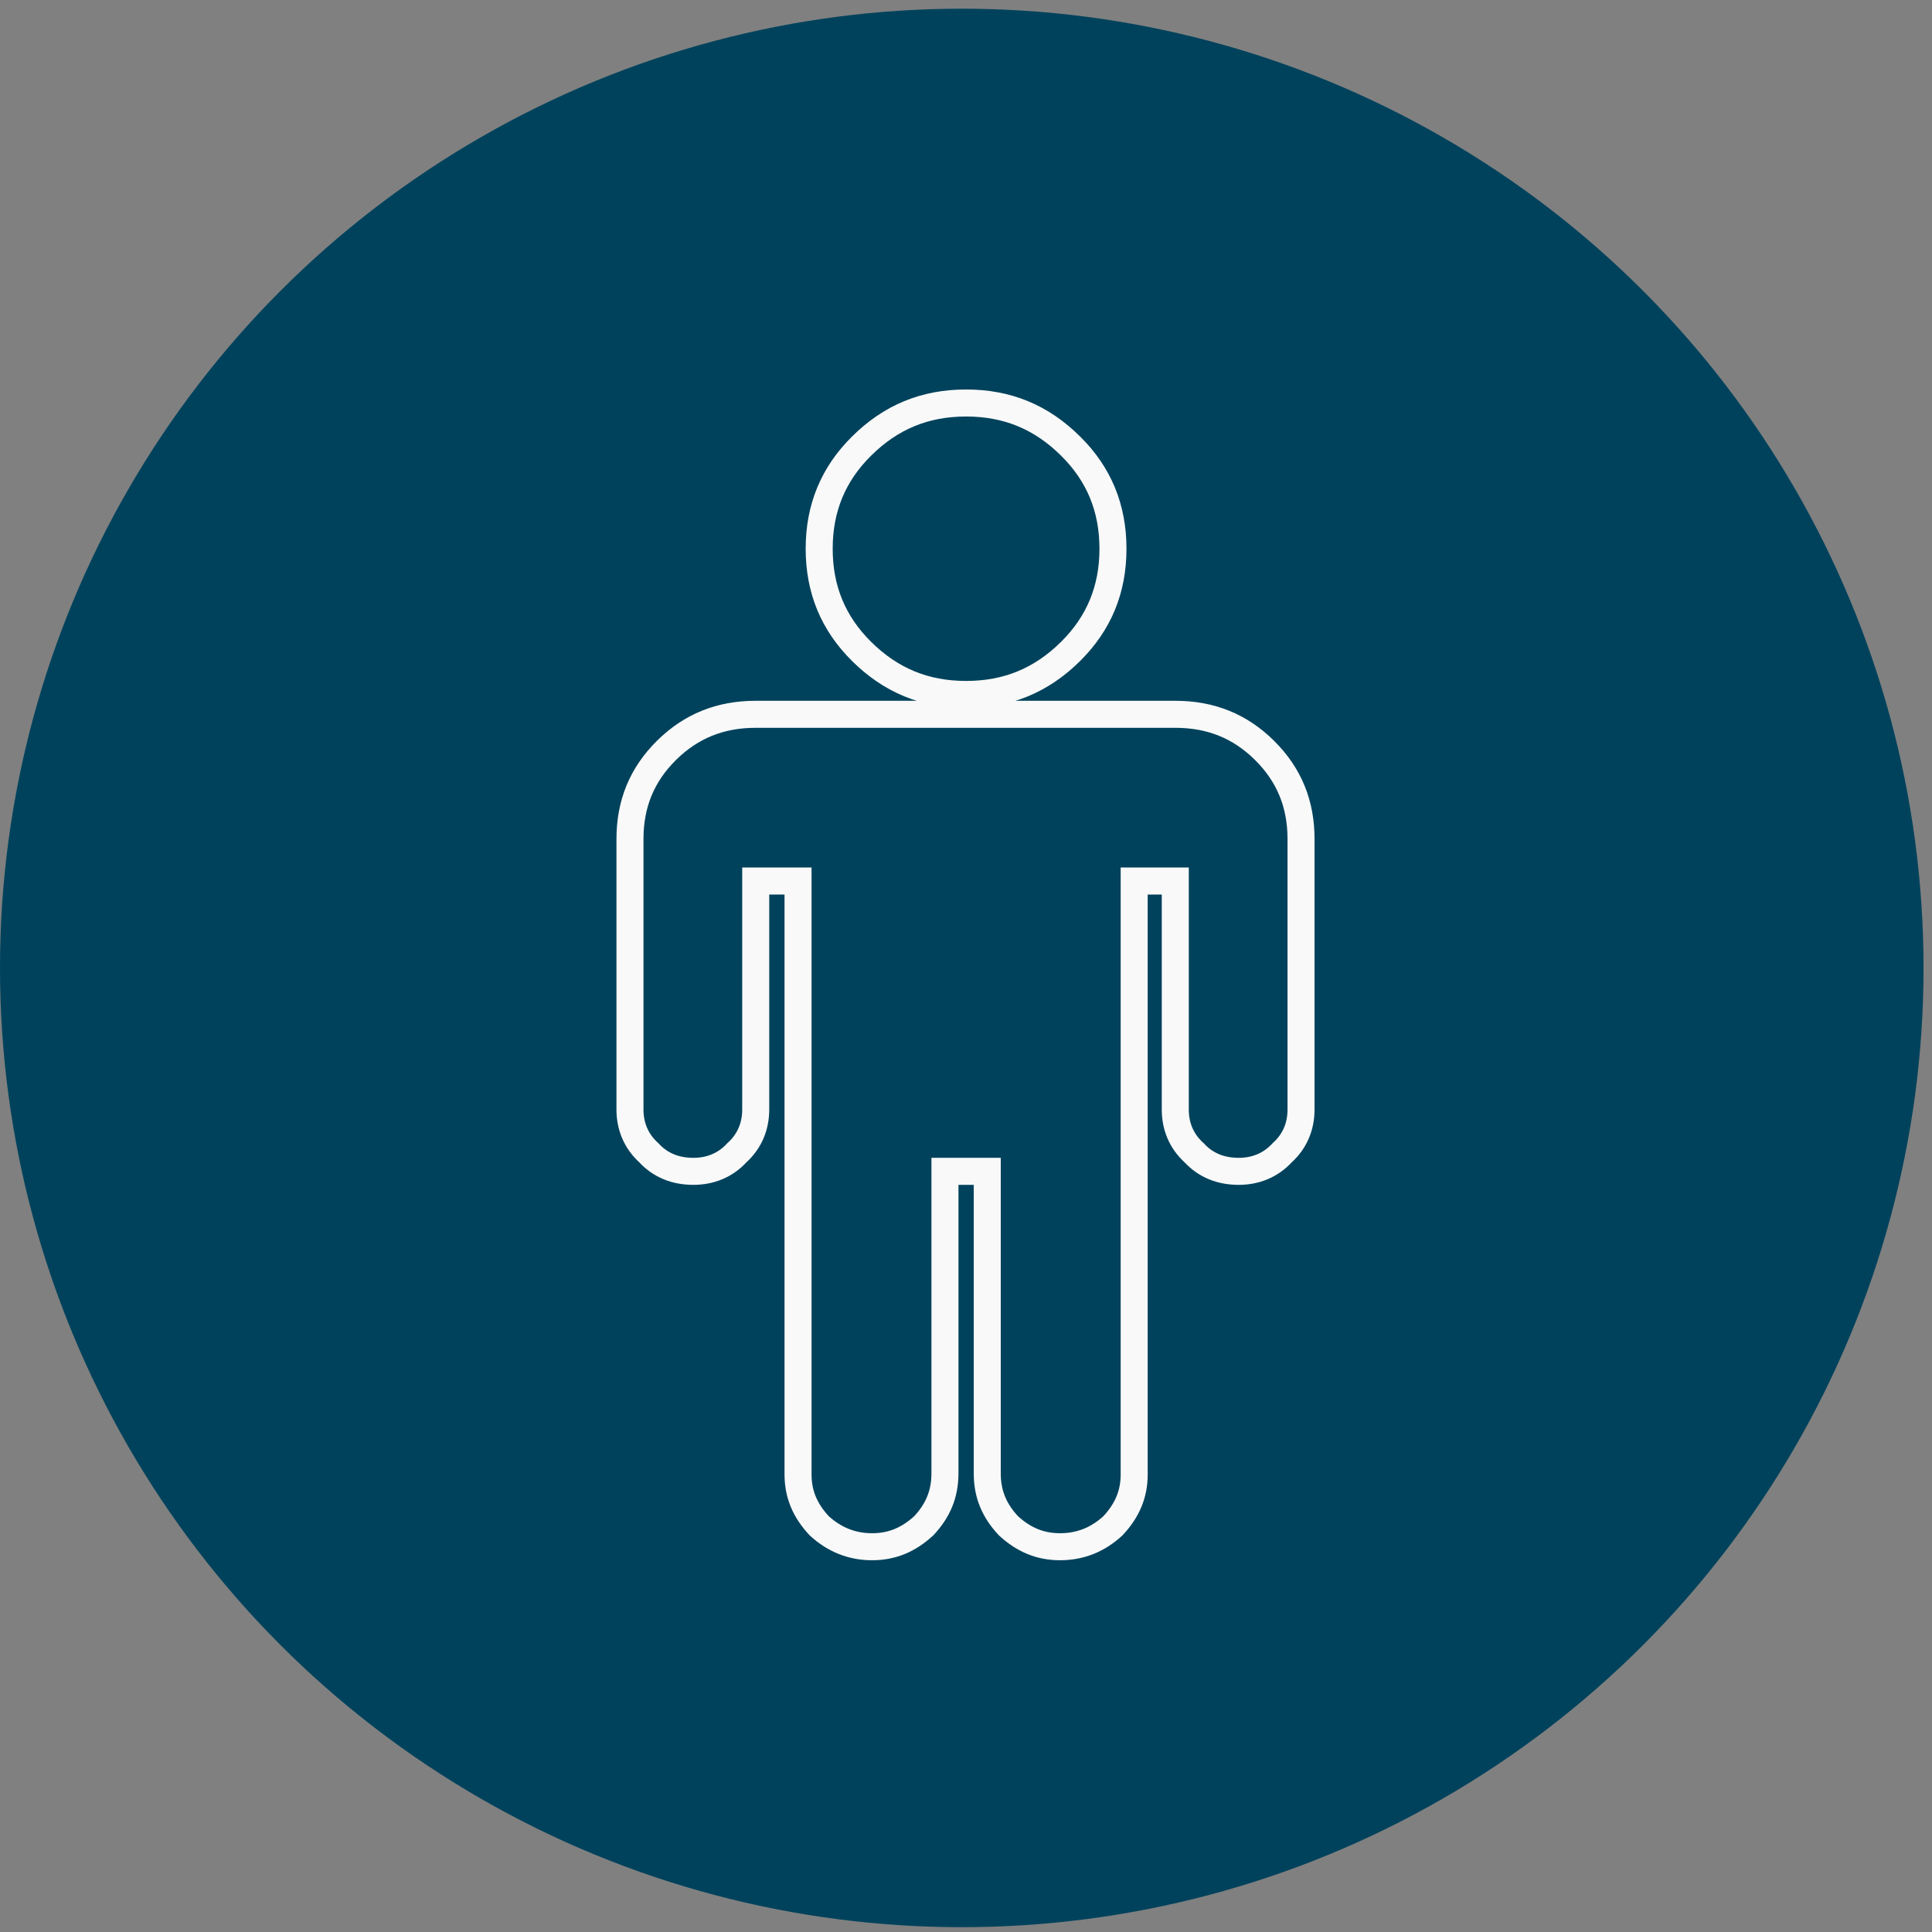 <?xml version="1.0" encoding="UTF-8" standalone="no"?>
<svg width="143px" height="143px" viewBox="0 0 143 143" version="1.1" xmlns="http://www.w3.org/2000/svg" xmlns:xlink="http://www.w3.org/1999/xlink">
    <rect x="0" y="0" width="143" height="143" fill="#808080" stroke="none"/>
    <!-- Generator: Sketch 42 (36781) - http://www.bohemiancoding.com/sketch -->
    <title>Group 9</title>
    <desc>Created with Sketch.</desc>
    <defs></defs>
    <g id="Welcome" stroke="none" stroke-width="1" fill="none" fill-rule="evenodd">
        <g id="Desktop" transform="translate(-122, -1079)">
            <g id="Group-9" transform="translate(122, 1062)">
                <g id="Group-14">
                    <ellipse id="Oval-5" fill="#00425C" cx="71.187" cy="88.644" rx="71.187" ry="71"></ellipse>
                    <g id="Group-6" transform="translate(17.093, 0.098)" stroke-width="2" stroke="#F9F9F9">
                        <g id="fa-male">
                            <path d="M30.926,102.221 C31.798,103.17 32.93,103.601 34.232,103.601 C35.452,103.601 36.58,103.17 37.452,102.221 C38.409,101.356 38.843,100.237 38.843,99.026 L38.843,82.113 L41.975,82.113 L41.975,126.038 C41.975,127.503 42.498,128.714 43.54,129.833 C44.672,130.871 45.974,131.386 47.454,131.386 C48.935,131.386 50.152,130.871 51.283,129.833 C52.326,128.714 52.849,127.503 52.849,125.95 L52.849,103.601 L55.98,103.601 L55.98,125.95 C55.98,127.503 56.503,128.714 57.546,129.833 C58.677,130.871 59.894,131.386 61.371,131.386 C62.851,131.386 64.157,130.871 65.285,129.833 C66.331,128.714 66.855,127.503 66.855,126.038 L66.855,82.113 L69.897,82.113 L69.897,99.026 C69.897,100.237 70.331,101.356 71.288,102.221 C72.16,103.17 73.291,103.601 74.594,103.601 C75.81,103.601 76.942,103.17 77.814,102.221 C78.771,101.356 79.205,100.237 79.205,99.026 L79.205,79.007 C79.205,76.415 78.333,74.259 76.508,72.448 C74.683,70.637 72.509,69.772 69.897,69.772 L38.843,69.772 C36.235,69.772 34.061,70.637 32.232,72.448 C30.407,74.259 29.535,76.415 29.535,79.007 L29.535,99.026 C29.535,100.237 29.973,101.356 30.926,102.221 L30.926,102.221 Z M54.415,68.303 C57.457,68.303 59.98,67.269 62.154,65.112 C64.243,63.04 65.285,60.537 65.285,57.519 C65.285,54.497 64.243,51.994 62.154,49.926 C59.98,47.765 57.457,46.731 54.415,46.731 C51.369,46.731 48.846,47.765 46.672,49.926 C44.583,51.994 43.54,54.497 43.54,57.519 C43.54,60.537 44.583,63.04 46.672,65.112 C48.846,67.269 51.369,68.303 54.415,68.303 L54.415,68.303 Z" id="Fill-19"></path>
                        </g>
                    </g>
                </g>
            </g>
        </g>
    </g>
</svg>